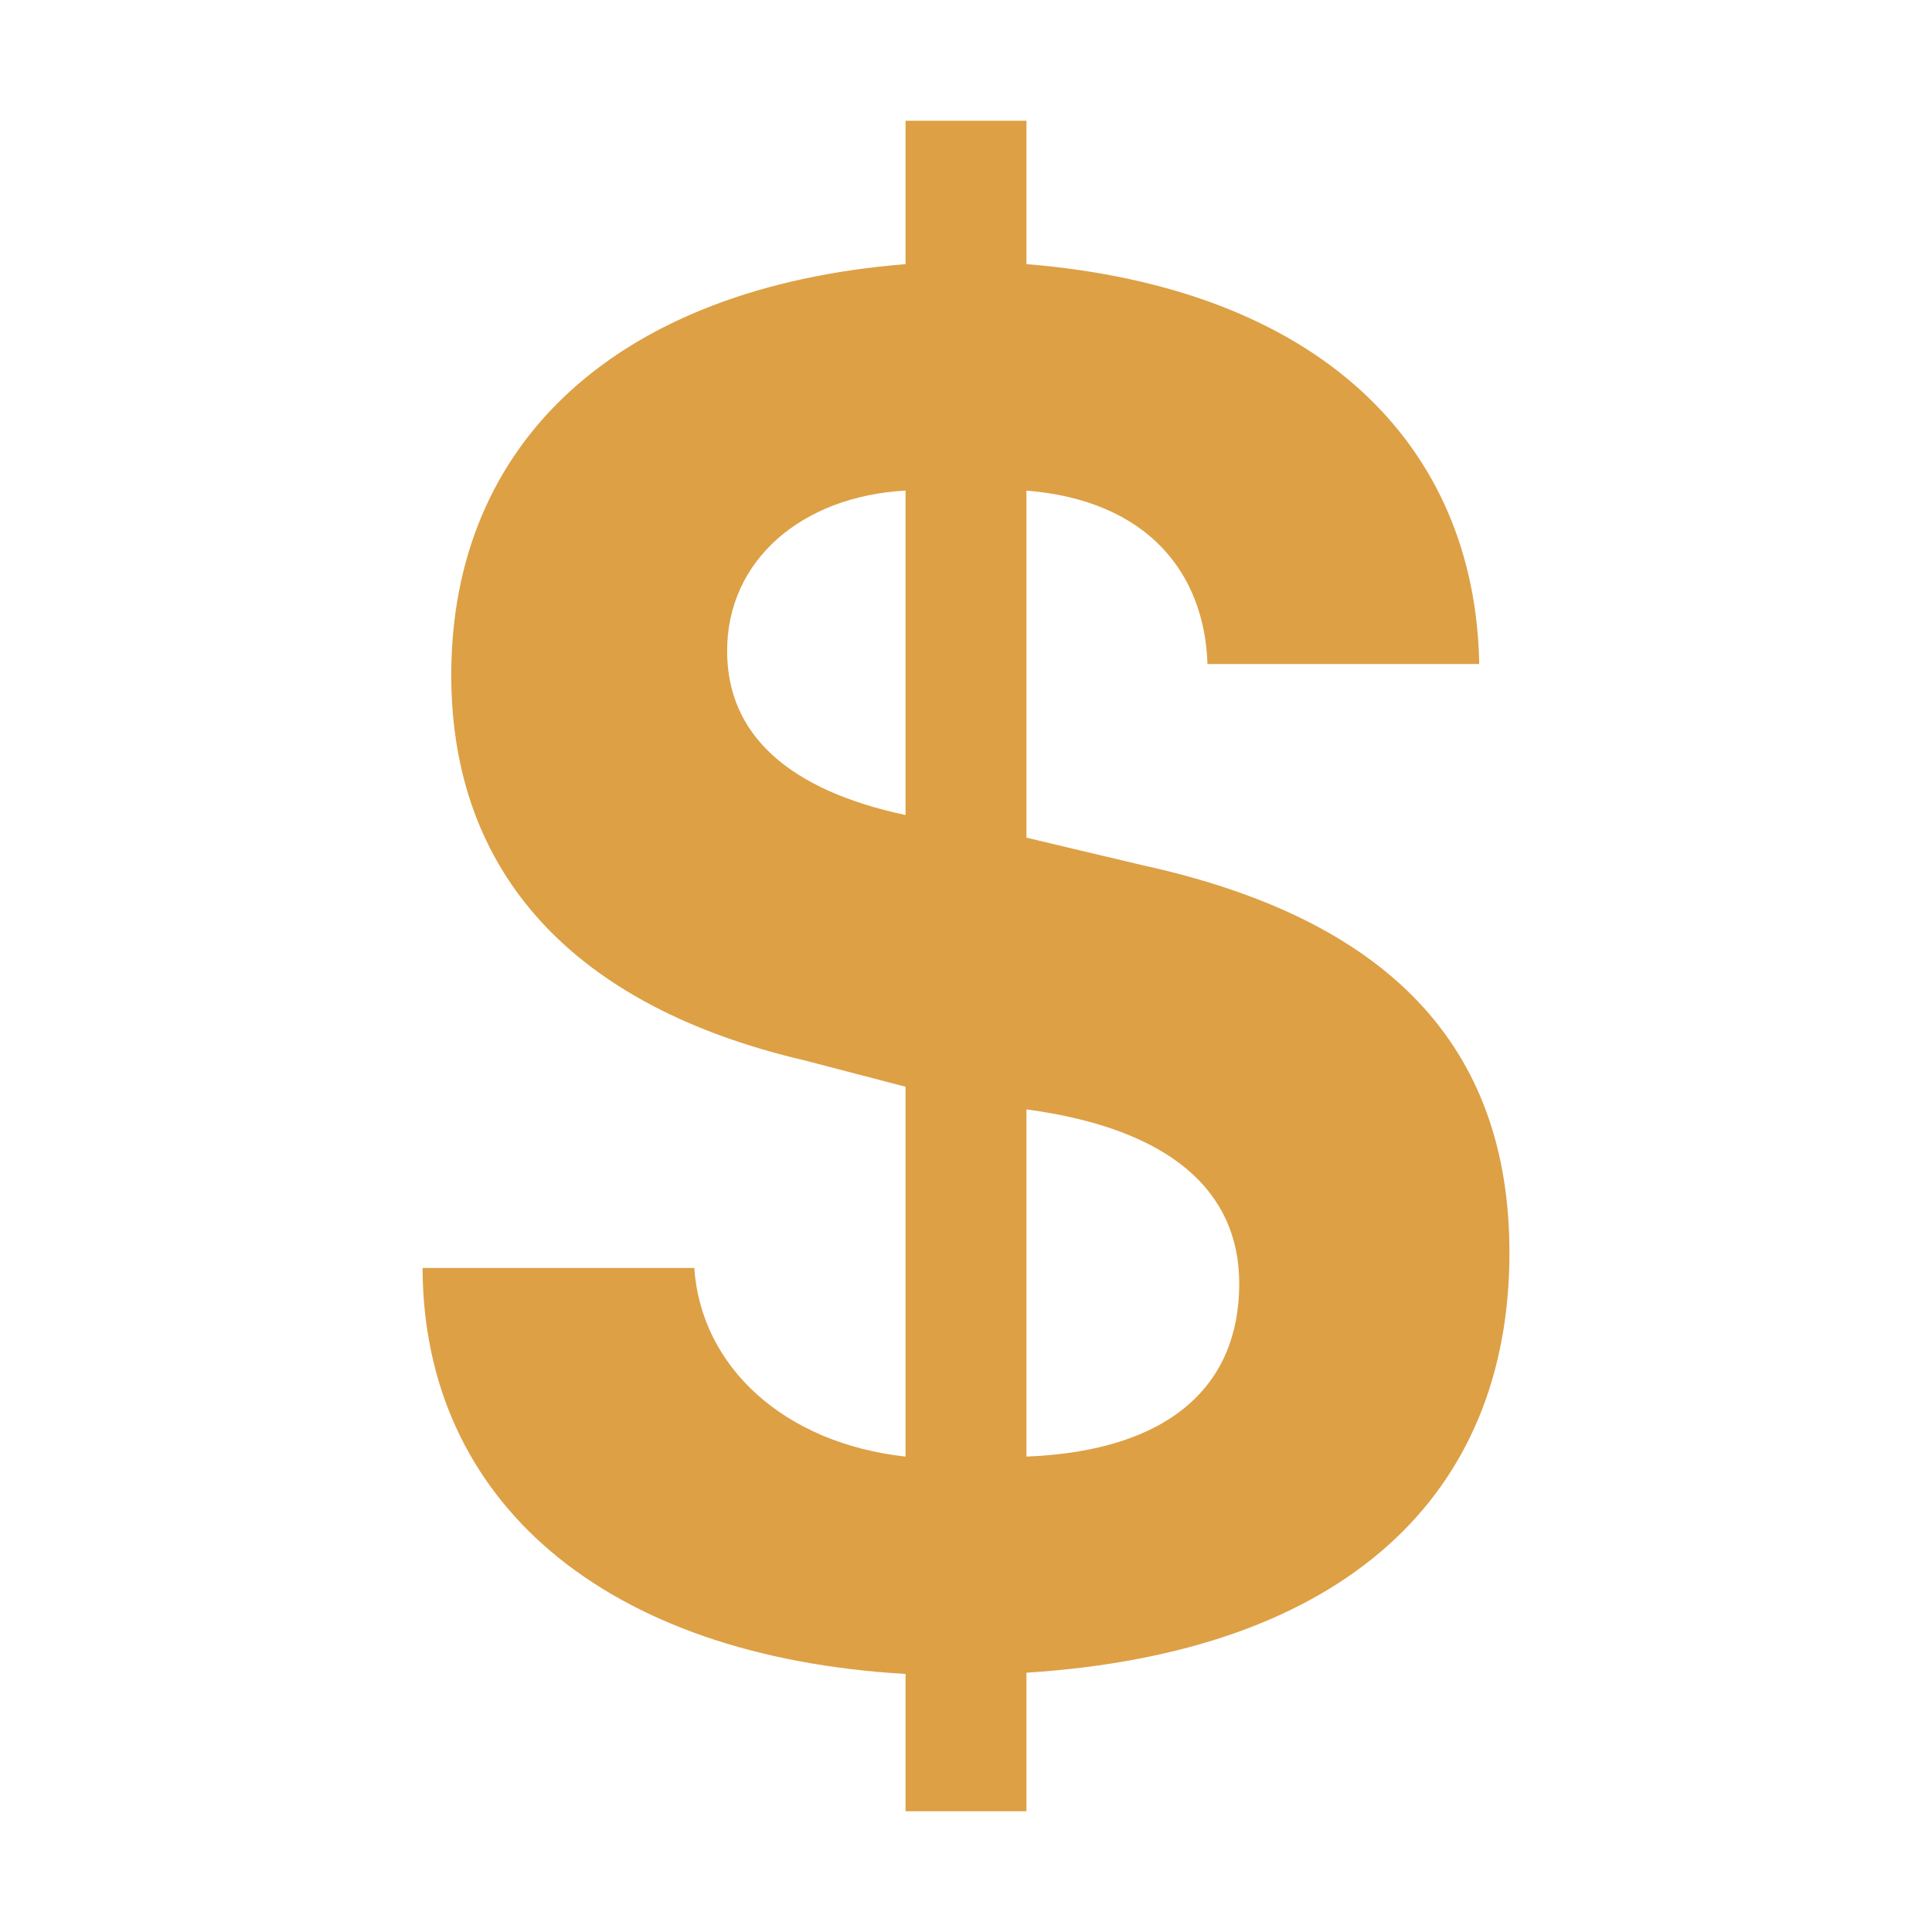 <svg width="14" height="14" viewBox="0 0 14 14" fill="none" xmlns="http://www.w3.org/2000/svg">
    <path
        d="M6.562 13.125V12.13C4.389 12.004 3.068 10.886 3.062 9.188H5.031C5.08 9.907 5.685 10.459 6.562 10.555V7.875L5.83 7.684C4.162 7.295 3.27 6.333 3.27 4.892C3.27 3.194 4.487 2.081 6.562 1.914V0.875H7.438V1.914C9.554 2.086 10.691 3.218 10.719 4.812H8.75C8.728 4.154 8.318 3.626 7.438 3.555V6.07L8.28 6.27C10.052 6.658 10.938 7.574 10.938 9.078C10.938 10.836 9.743 11.974 7.438 12.121V13.125H6.562ZM6.562 5.906V3.555C5.808 3.596 5.269 4.061 5.269 4.717C5.269 5.327 5.718 5.726 6.562 5.906ZM7.438 8.039V10.555C8.479 10.514 8.98 10.038 8.98 9.302C8.98 8.63 8.479 8.179 7.438 8.039Z"
        fill="#DDA045" />
</svg>
    